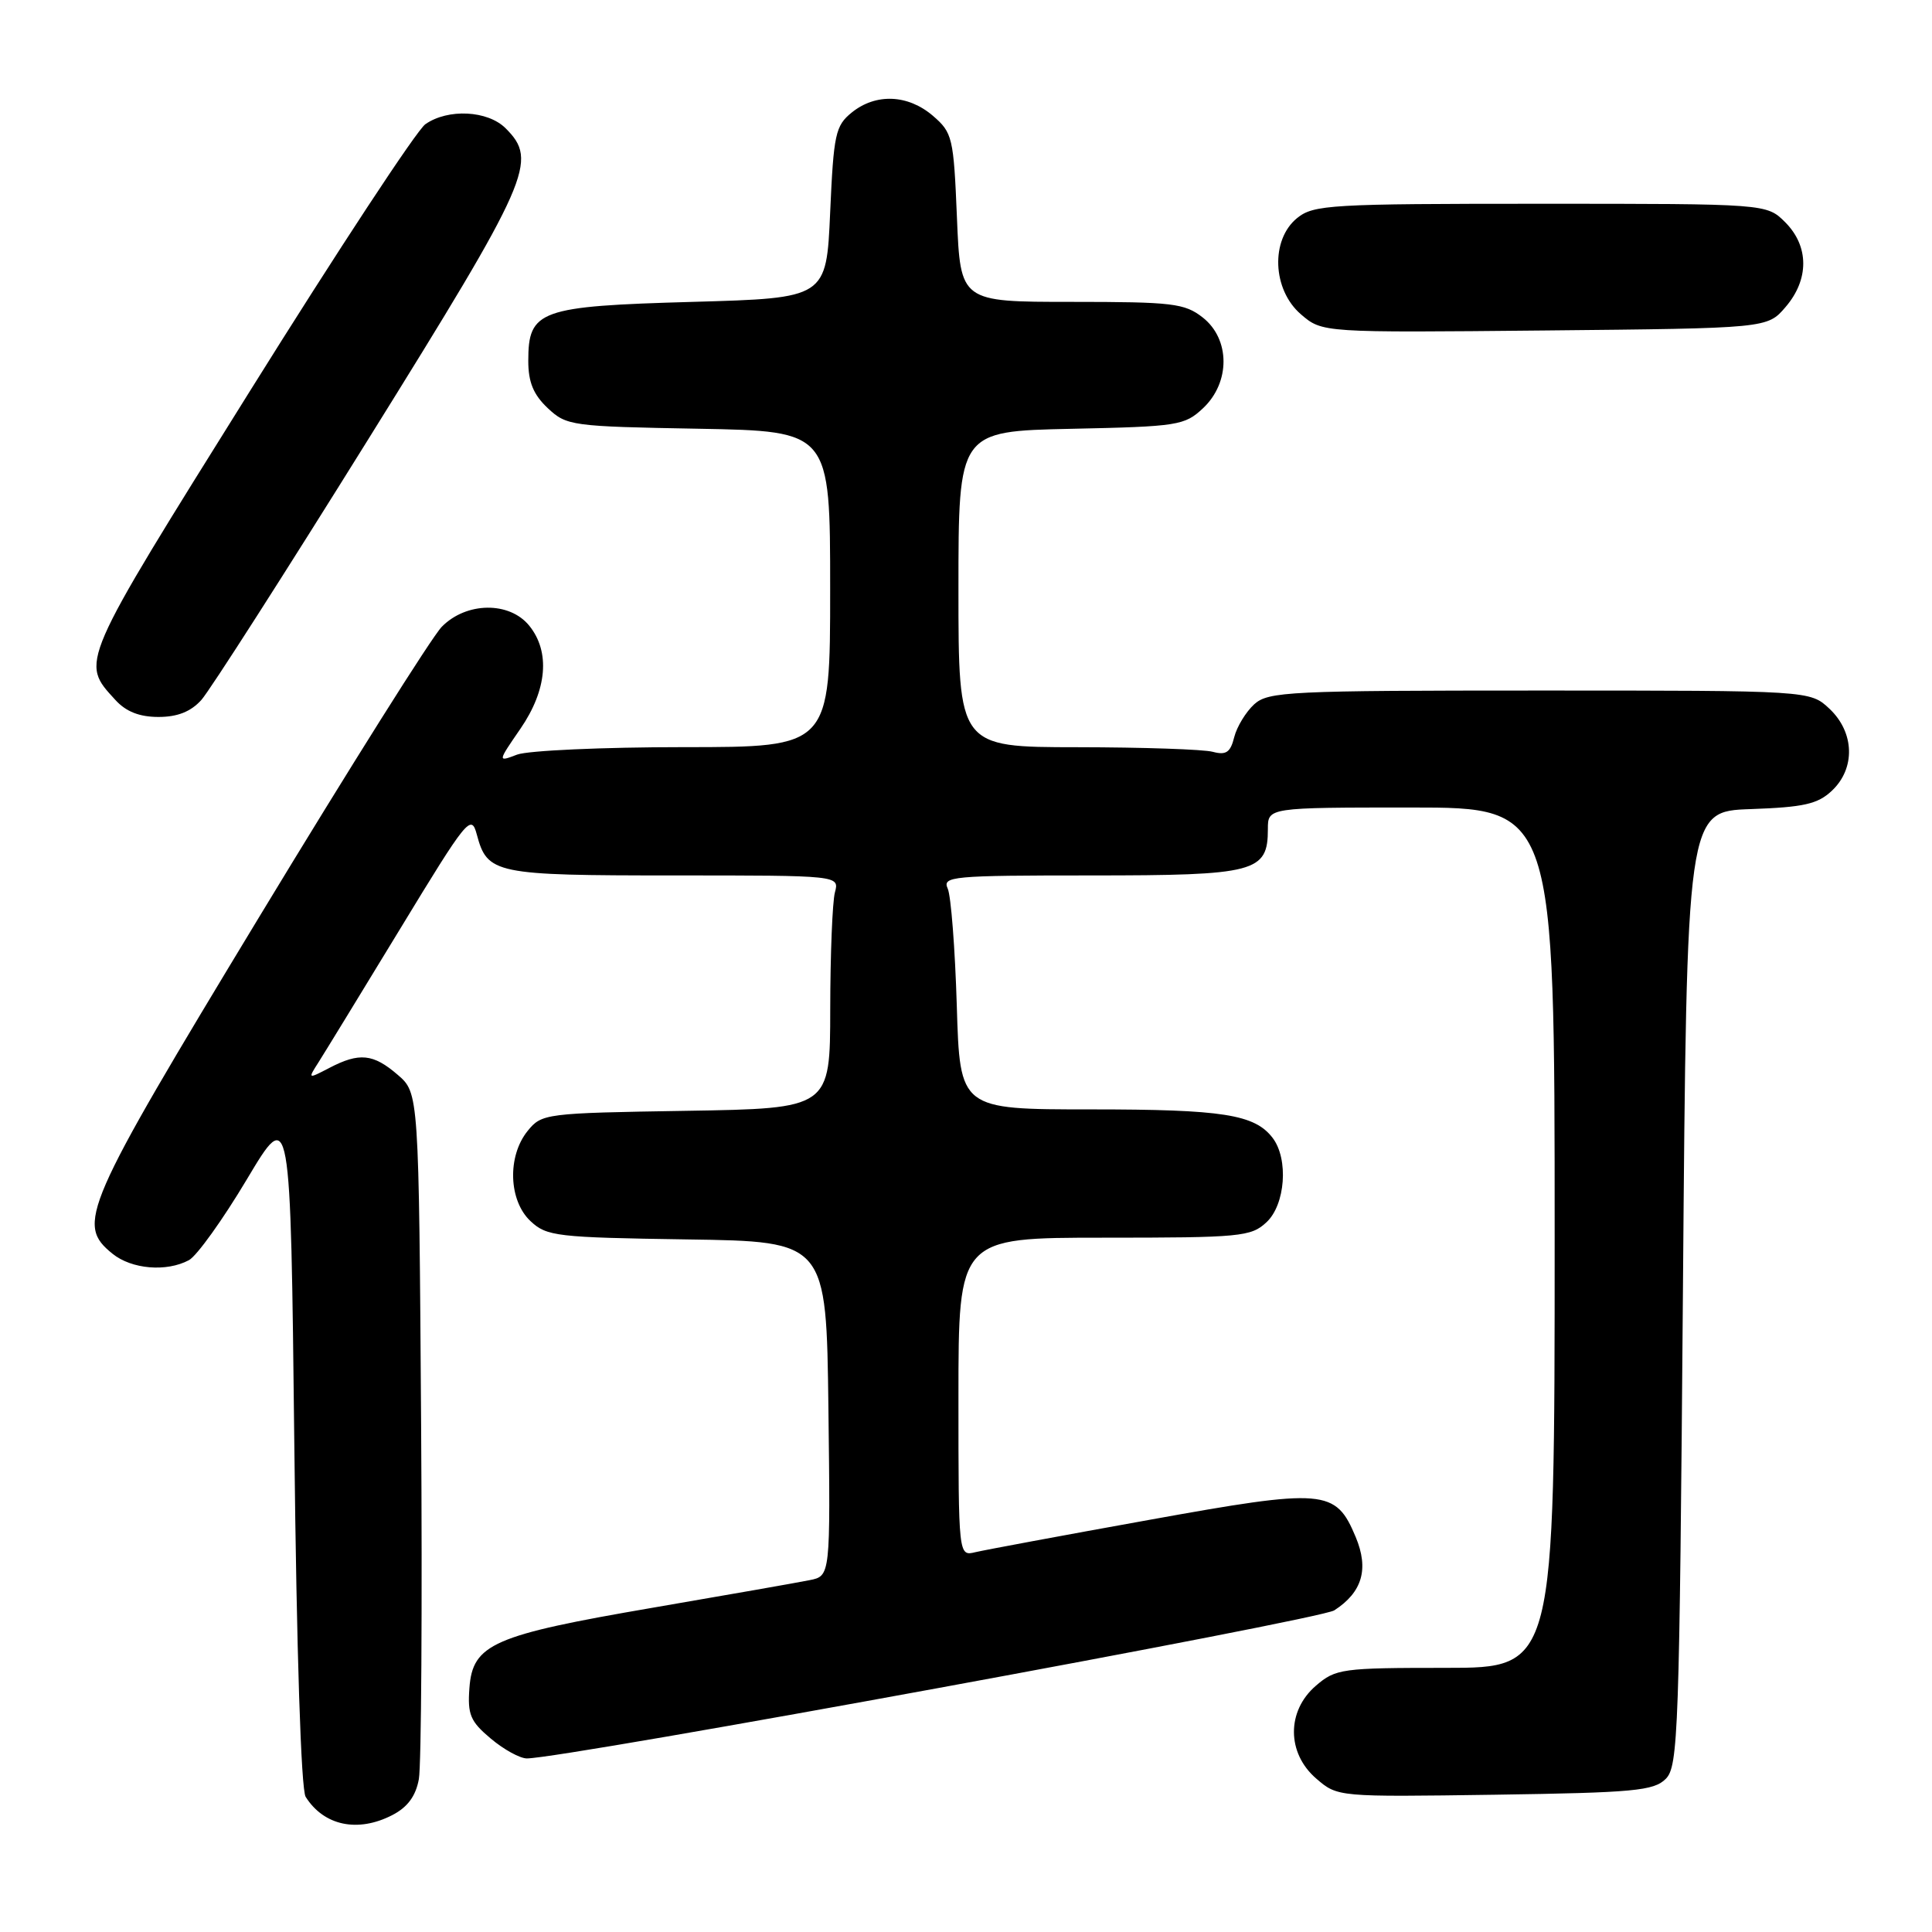 <?xml version="1.0" encoding="UTF-8" standalone="no"?>
<!DOCTYPE svg PUBLIC "-//W3C//DTD SVG 1.1//EN" "http://www.w3.org/Graphics/SVG/1.1/DTD/svg11.dtd" >
<svg xmlns="http://www.w3.org/2000/svg" xmlns:xlink="http://www.w3.org/1999/xlink" version="1.1" viewBox="0 0 256 256">
 <g >
 <path fill="currentColor"
d=" M 52.00 240.50 C 54.01 239.46 55.09 237.99 55.50 235.75 C 55.83 233.96 55.96 212.77 55.80 188.66 C 55.50 144.83 55.50 144.83 52.69 142.41 C 49.45 139.62 47.61 139.43 43.63 141.51 C 40.78 142.99 40.78 142.99 42.21 140.75 C 43.00 139.51 47.86 131.56 53.02 123.08 C 61.93 108.42 62.44 107.80 63.18 110.58 C 64.58 115.80 65.55 116.00 89.31 116.00 C 111.23 116.00 111.23 116.00 110.63 118.25 C 110.30 119.49 110.02 126.44 110.01 133.69 C 110.00 146.88 110.00 146.88 90.91 147.19 C 72.23 147.49 71.78 147.55 69.91 149.86 C 67.20 153.21 67.39 159.08 70.29 161.80 C 72.44 163.82 73.72 163.97 91.04 164.23 C 109.50 164.50 109.50 164.50 109.77 186.67 C 110.04 208.83 110.04 208.83 107.27 209.38 C 105.75 209.69 96.40 211.33 86.50 213.03 C 65.34 216.66 62.63 217.84 62.20 223.67 C 61.94 227.18 62.32 228.10 65.03 230.37 C 66.75 231.82 68.90 233.00 69.81 233.00 C 74.72 233.00 174.85 214.63 176.80 213.38 C 180.51 210.98 181.41 207.91 179.64 203.67 C 176.97 197.30 175.60 197.18 152.23 201.40 C 140.83 203.45 130.49 205.38 129.25 205.67 C 127.00 206.22 127.00 206.22 127.00 185.11 C 127.00 164.00 127.00 164.00 146.31 164.00 C 164.36 164.00 165.77 163.87 167.81 161.96 C 170.32 159.63 170.76 153.59 168.64 150.79 C 166.26 147.66 162.04 147.00 144.53 147.00 C 127.19 147.00 127.19 147.00 126.78 133.25 C 126.55 125.69 126.01 118.71 125.58 117.75 C 124.84 116.12 126.09 116.00 144.56 116.00 C 166.39 116.00 168.00 115.58 168.00 109.85 C 168.00 107.00 168.00 107.00 187.00 107.00 C 206.00 107.00 206.00 107.00 206.00 164.00 C 206.00 221.00 206.00 221.00 191.56 221.00 C 177.80 221.00 176.98 221.11 174.36 223.37 C 170.46 226.72 170.49 232.31 174.42 235.68 C 177.24 238.11 177.26 238.11 198.09 237.81 C 216.51 237.54 219.14 237.29 220.72 235.71 C 222.38 234.05 222.53 229.65 223.00 170.71 C 223.50 107.50 223.50 107.50 231.98 107.21 C 239.01 106.96 240.85 106.55 242.73 104.78 C 245.88 101.82 245.74 97.05 242.42 93.92 C 239.84 91.50 239.84 91.50 204.02 91.50 C 170.77 91.50 168.07 91.63 166.19 93.32 C 165.09 94.33 163.89 96.29 163.54 97.68 C 163.04 99.70 162.46 100.09 160.70 99.62 C 159.49 99.29 151.41 99.02 142.75 99.01 C 127.00 99.00 127.00 99.00 127.00 78.07 C 127.00 57.14 127.00 57.14 141.92 56.82 C 156.12 56.52 156.97 56.38 159.42 54.08 C 163.04 50.67 163.02 44.94 159.37 42.07 C 156.97 40.19 155.39 40.00 141.99 40.00 C 127.26 40.00 127.26 40.00 126.80 28.84 C 126.36 18.20 126.21 17.58 123.61 15.34 C 120.31 12.51 116.05 12.33 112.86 14.91 C 110.70 16.66 110.46 17.75 110.00 28.16 C 109.50 39.50 109.50 39.50 91.78 40.00 C 71.46 40.57 70.00 41.10 70.00 47.82 C 70.00 50.64 70.68 52.29 72.58 54.08 C 75.07 56.42 75.72 56.51 92.58 56.81 C 110.00 57.13 110.00 57.13 110.00 78.06 C 110.00 99.00 110.00 99.00 90.57 99.00 C 79.88 99.00 69.96 99.45 68.52 99.99 C 65.92 100.98 65.92 100.98 68.96 96.56 C 72.50 91.41 72.93 86.37 70.13 82.91 C 67.51 79.67 61.79 79.74 58.54 83.05 C 57.22 84.40 46.35 101.68 34.37 121.46 C 10.96 160.13 10.06 162.20 14.91 166.13 C 17.45 168.18 22.06 168.57 25.03 166.98 C 26.07 166.43 29.53 161.60 32.71 156.27 C 38.50 146.57 38.50 146.57 39.00 191.54 C 39.30 218.88 39.89 237.12 40.50 238.09 C 42.92 241.93 47.42 242.87 52.00 240.50 Z  M 26.68 92.75 C 27.79 91.51 37.77 75.93 48.85 58.12 C 70.32 23.62 71.33 21.33 67.00 17.00 C 64.63 14.63 59.36 14.36 56.36 16.46 C 55.22 17.26 44.73 33.21 33.06 51.91 C 10.38 88.22 10.63 87.66 15.29 92.75 C 16.70 94.30 18.49 95.00 21.00 95.00 C 23.52 95.00 25.28 94.30 26.68 92.75 Z  M 236.59 40.69 C 239.74 37.03 239.72 32.63 236.55 29.45 C 234.09 27.00 234.09 27.00 204.16 27.00 C 176.27 27.00 174.06 27.13 171.88 28.89 C 168.33 31.77 168.59 38.39 172.38 41.65 C 175.21 44.08 175.21 44.08 204.69 43.79 C 234.18 43.50 234.18 43.50 236.59 40.69 Z "/>
</g>
</svg>